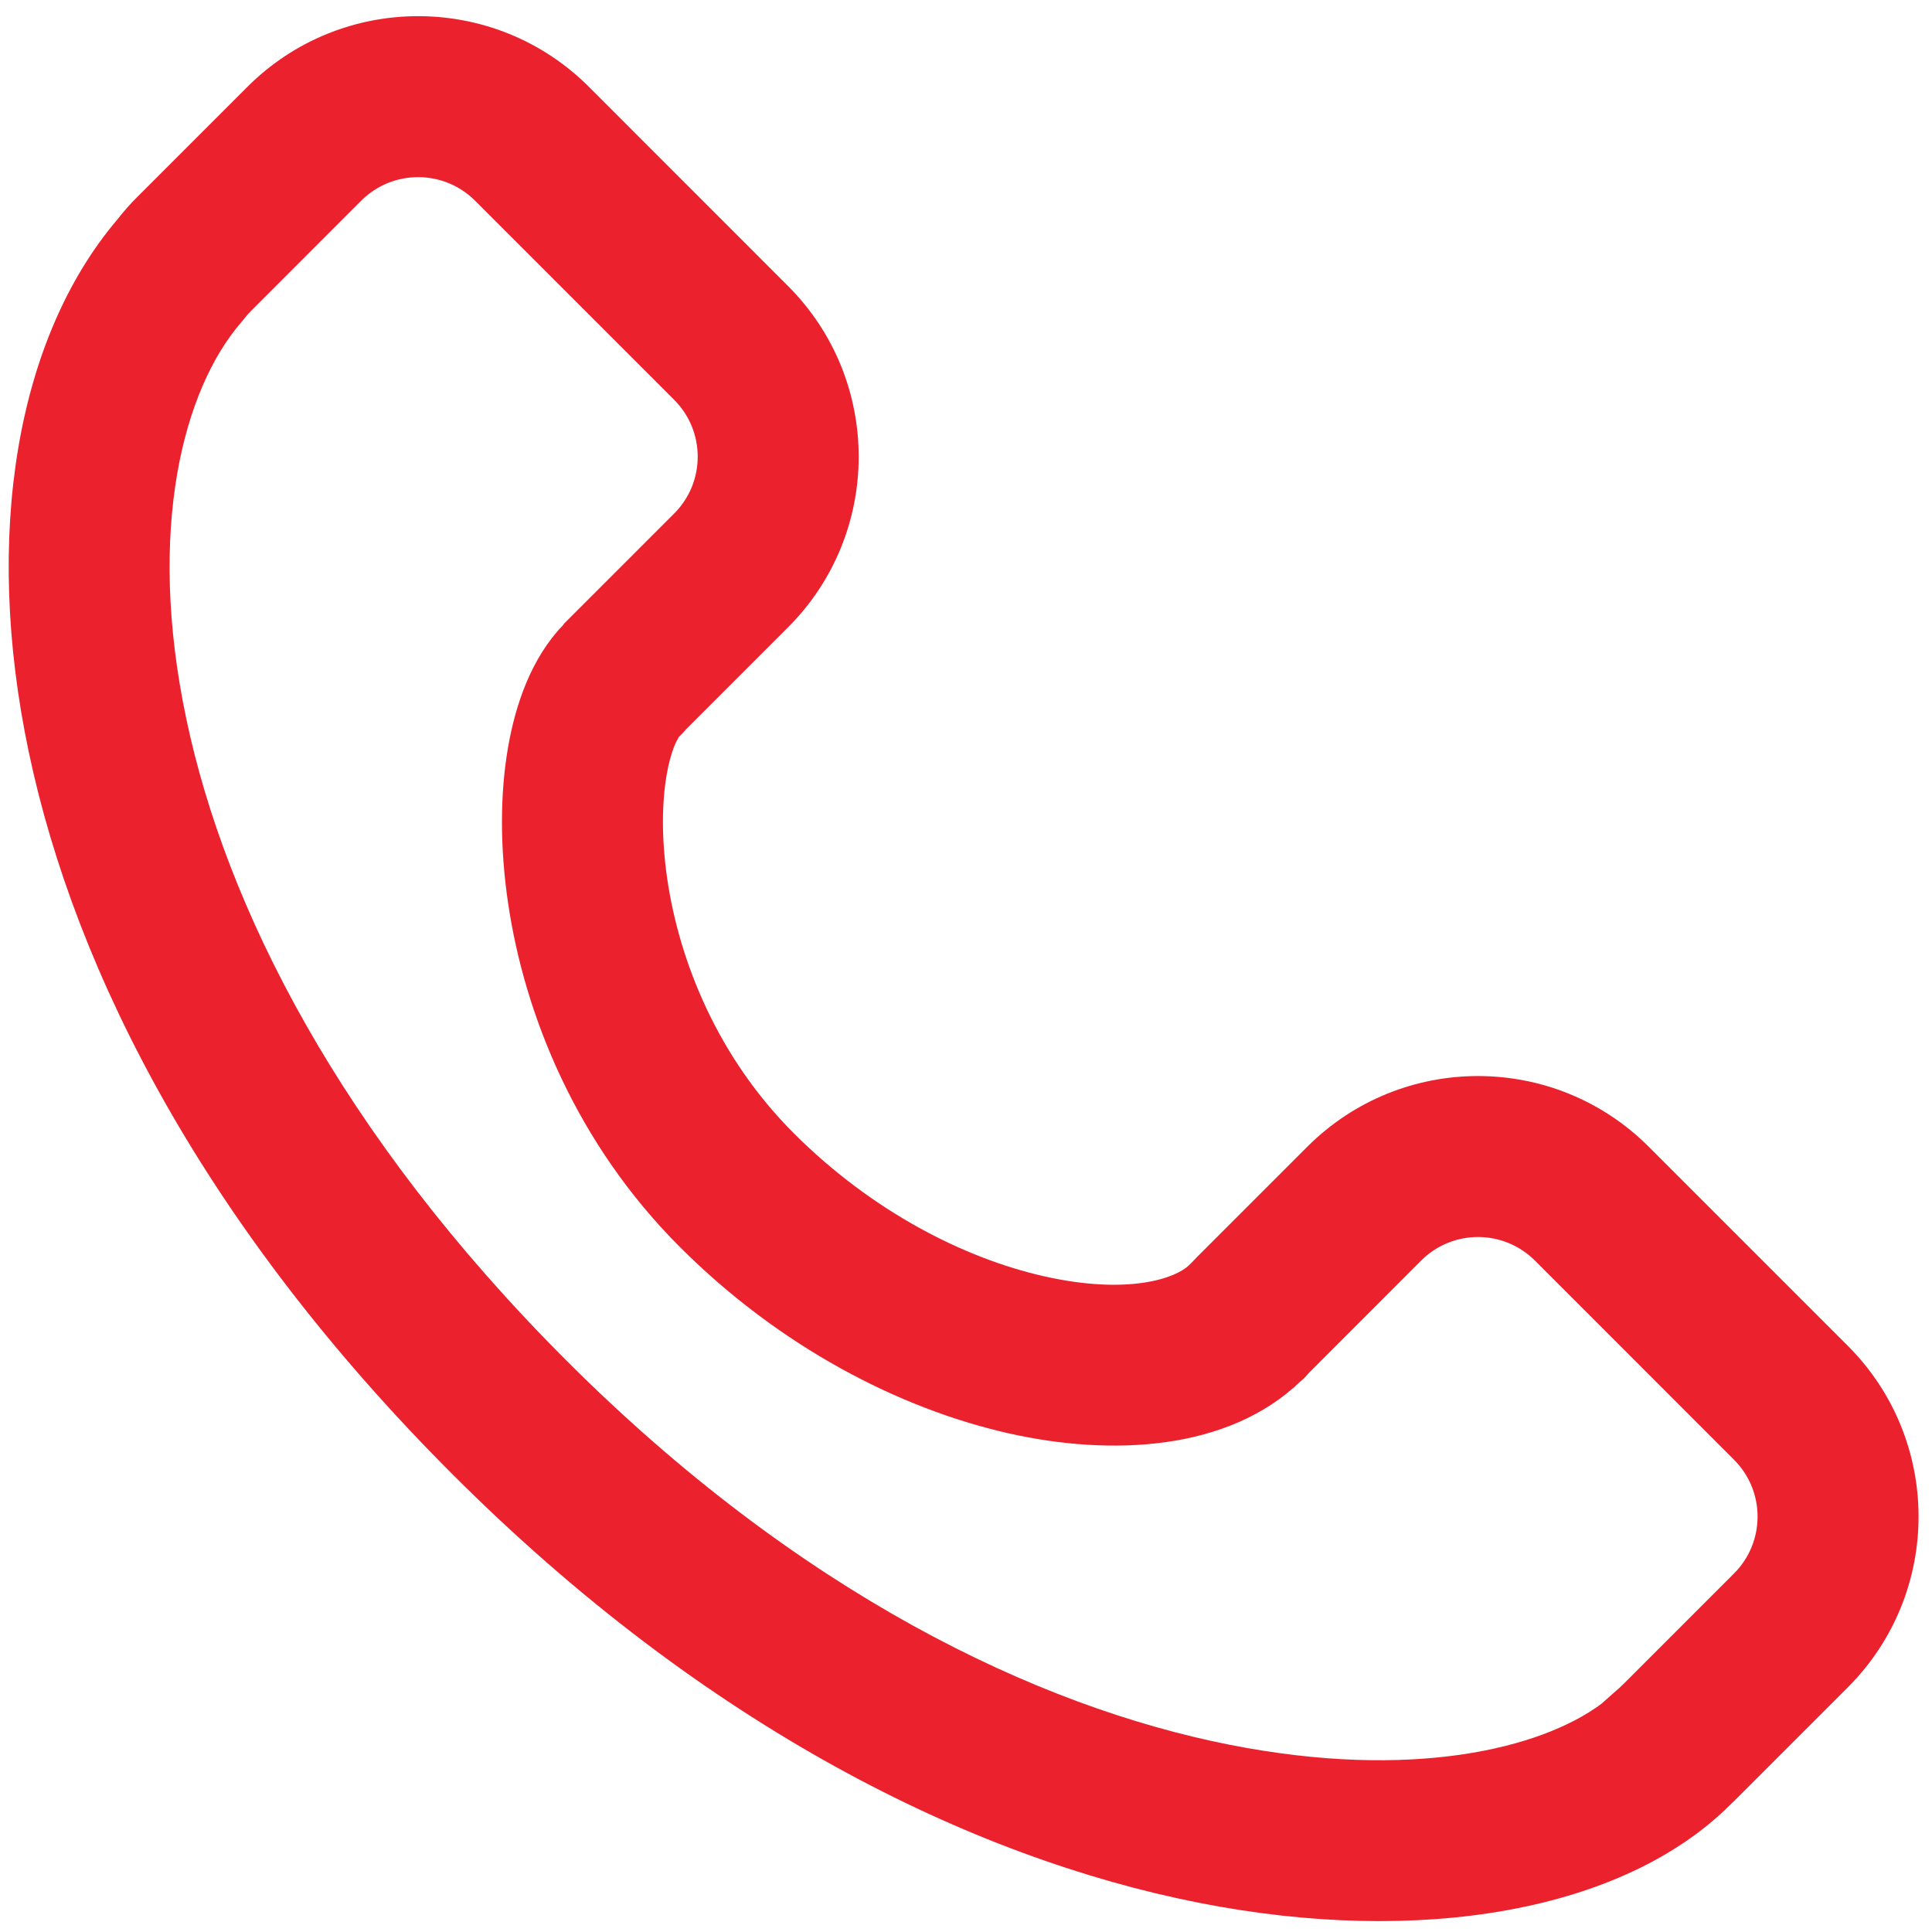 <svg width="24" height="24" viewBox="0 0 24 24" fill="none" xmlns="http://www.w3.org/2000/svg">
<path fill-rule="evenodd" clip-rule="evenodd" d="M5.901 2.493C5.511 2.103 4.878 2.103 4.487 2.493L3.119 3.862C3.086 3.895 3.056 3.929 3.03 3.963L3.012 3.986L2.993 4.008C2.281 4.835 1.816 6.567 2.315 8.933C2.805 11.258 4.214 14.078 7.035 16.9C9.927 19.791 12.878 21.201 15.28 21.675C17.539 22.12 19.145 21.722 19.892 21.166L20.126 20.959C20.141 20.945 20.157 20.93 20.172 20.915L21.54 19.547C21.931 19.156 21.931 18.523 21.54 18.133L19.068 15.66C18.677 15.269 18.044 15.269 17.653 15.66L16.285 17.029C16.271 17.042 16.257 17.057 16.245 17.071L16.196 17.126L16.156 17.159C15.256 18.026 13.8 18.092 12.528 17.805C11.171 17.498 9.688 16.733 8.445 15.49C7.159 14.204 6.517 12.608 6.312 11.221C6.209 10.527 6.211 9.858 6.312 9.279C6.403 8.757 6.597 8.178 6.994 7.766L7.01 7.744L8.374 6.38C8.765 5.99 8.765 5.356 8.374 4.966L5.901 2.493ZM21.512 22.401L21.497 22.416C20.172 23.741 17.649 24.181 14.893 23.637C12.063 23.078 8.763 21.456 5.621 18.314C2.566 15.259 0.939 12.102 0.358 9.345C-0.212 6.642 0.208 4.197 1.459 2.725C1.535 2.628 1.616 2.536 1.704 2.448L3.073 1.079C4.245 -0.092 6.144 -0.092 7.316 1.079L9.788 3.552C10.96 4.723 10.96 6.623 9.788 7.794L8.524 9.058C8.495 9.093 8.463 9.127 8.429 9.159M21.512 22.401C21.537 22.378 21.561 22.354 21.586 22.329L22.954 20.961C24.126 19.789 24.126 17.89 22.954 16.718L20.482 14.246C19.31 13.074 17.411 13.074 16.239 14.246L14.871 15.614C14.844 15.641 14.818 15.668 14.792 15.696C14.785 15.703 14.778 15.709 14.771 15.716C14.611 15.874 14.028 16.093 12.968 15.854C11.985 15.632 10.838 15.055 9.859 14.076C8.923 13.14 8.443 11.96 8.29 10.927C8.214 10.412 8.223 9.96 8.282 9.622C8.335 9.316 8.413 9.189 8.429 9.163C8.432 9.157 8.433 9.156 8.429 9.159" fill="#EB222D"/>
</svg>
